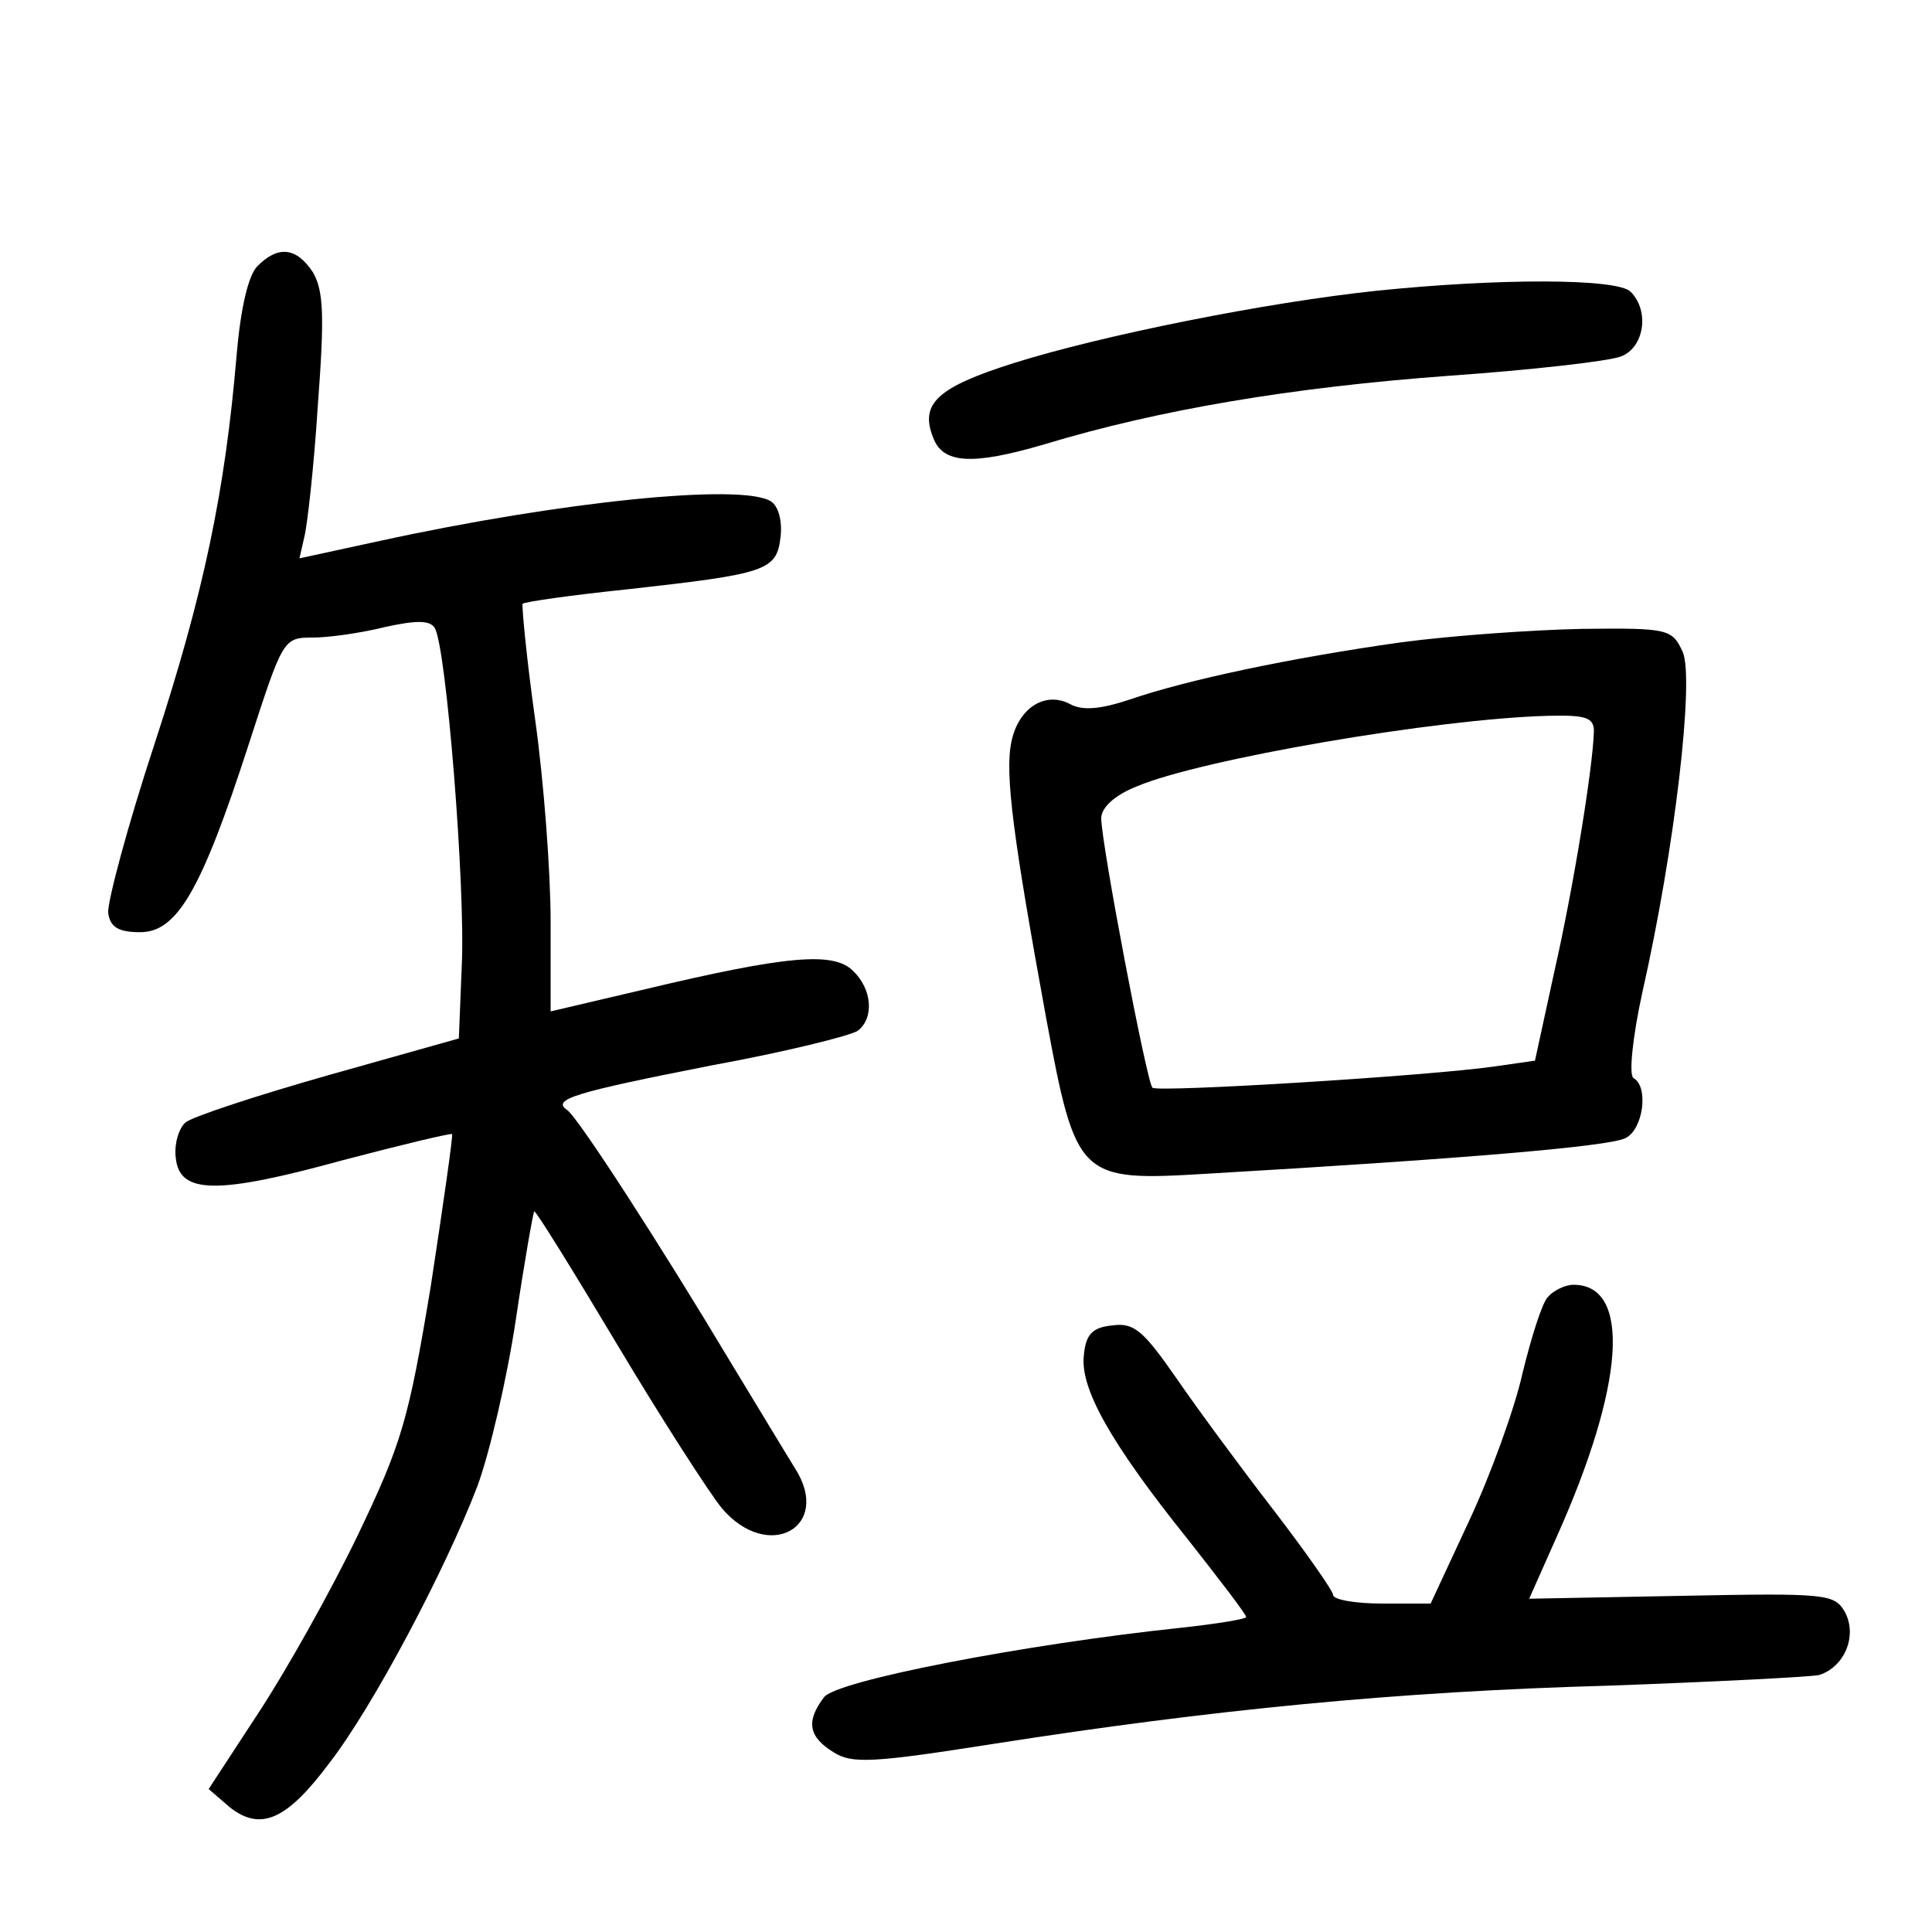 <?xml version="1.0"?>
<svg xmlns="http://www.w3.org/2000/svg" height="200pt" preserveAspectRatio="xMidYMid meet" viewBox="0 0 200 200" width="200pt">
  <g transform="matrix(.1 0 0 -.1 0 200)">
    <path d="m267 1725c-10-9-18-45-22-92-12-142-34-247-85-403-28-85-49-164-48-175 2-15 11-20 33-20 38 0 63 42 112 193 36 111 36 112 67 112 17 0 51 5 75 11 32 7 46 7 51-1 12-19 32-270 28-350l-3-75-135-38c-74-21-141-43-148-49s-12-23-10-37c4-37 42-38 173-2 61 16 111 28 113 27 1-2-9-72-22-157-23-139-30-163-76-259-28-58-74-140-103-184l-51-78 22-19c32-25 59-13 103 46 45 58 120 200 153 286 13 35 31 113 40 173 9 61 18 111 19 112 1 2 40-61 86-138s95-153 108-169c48-57 115-20 76 41-10 16-40 66-68 112-70 117-157 252-168 259-16 11 7 18 149 46 77 14 145 31 152 36 17 13 15 43-5 62-20 20-68 16-215-19l-98-23v93c0 51-7 145-16 209s-14 118-13 120c2 2 51 9 109 15 143 16 154 19 158 54 2 16-2 32-10 37-30 19-217 0-405-41l-83-18 5 22c3 11 10 73 14 136 7 93 6 119-5 138-17 26-36 28-57 7z"/>
    <path d="m1425 1699c-114-12-284-46-376-75-79-25-97-42-83-77 10-27 40-29 115-7 119 36 256 59 419 71 85 6 165 15 178 20 24 9 30 47 10 67-14 14-137 14-263 1z"/>
    <path d="m1450 1335c-114-16-222-39-280-59-30-10-49-12-62-5-26 14-54-4-61-39-7-33 2-100 36-286 31-167 34-169 167-161 257 15 417 28 433 37 18 9 24 53 8 62-5 3-1 42 9 88 34 150 54 325 42 353-11 24-15 25-104 24-51-1-136-7-188-14zm200-92c-1-37-21-161-41-249l-20-92-42-6c-70-10-349-27-354-22-6 6-53 253-53 279 0 11 14 24 37 33 66 28 310 70 426 73 39 1 47-2 47-16z"/>
    <path d="m1602 657c-6-7-17-42-26-79-8-36-33-105-55-152l-40-86h-50c-28 0-51 4-51 9 0 4-28 44-61 87-34 44-79 105-101 137-34 49-44 58-66 55-21-2-28-9-30-31-4-34 27-90 108-191 33-42 60-77 60-80 0-2-30-7-67-11-162-17-358-55-370-72-19-25-16-41 10-57 19-12 40-11 167 9 224 35 416 54 635 60 110 4 208 9 218 11 26 8 40 40 27 65-11 19-18 20-169 17l-158-3 28 63c71 158 78 262 18 262-9 0-21-6-27-13z"/>
  </g>
</svg>

